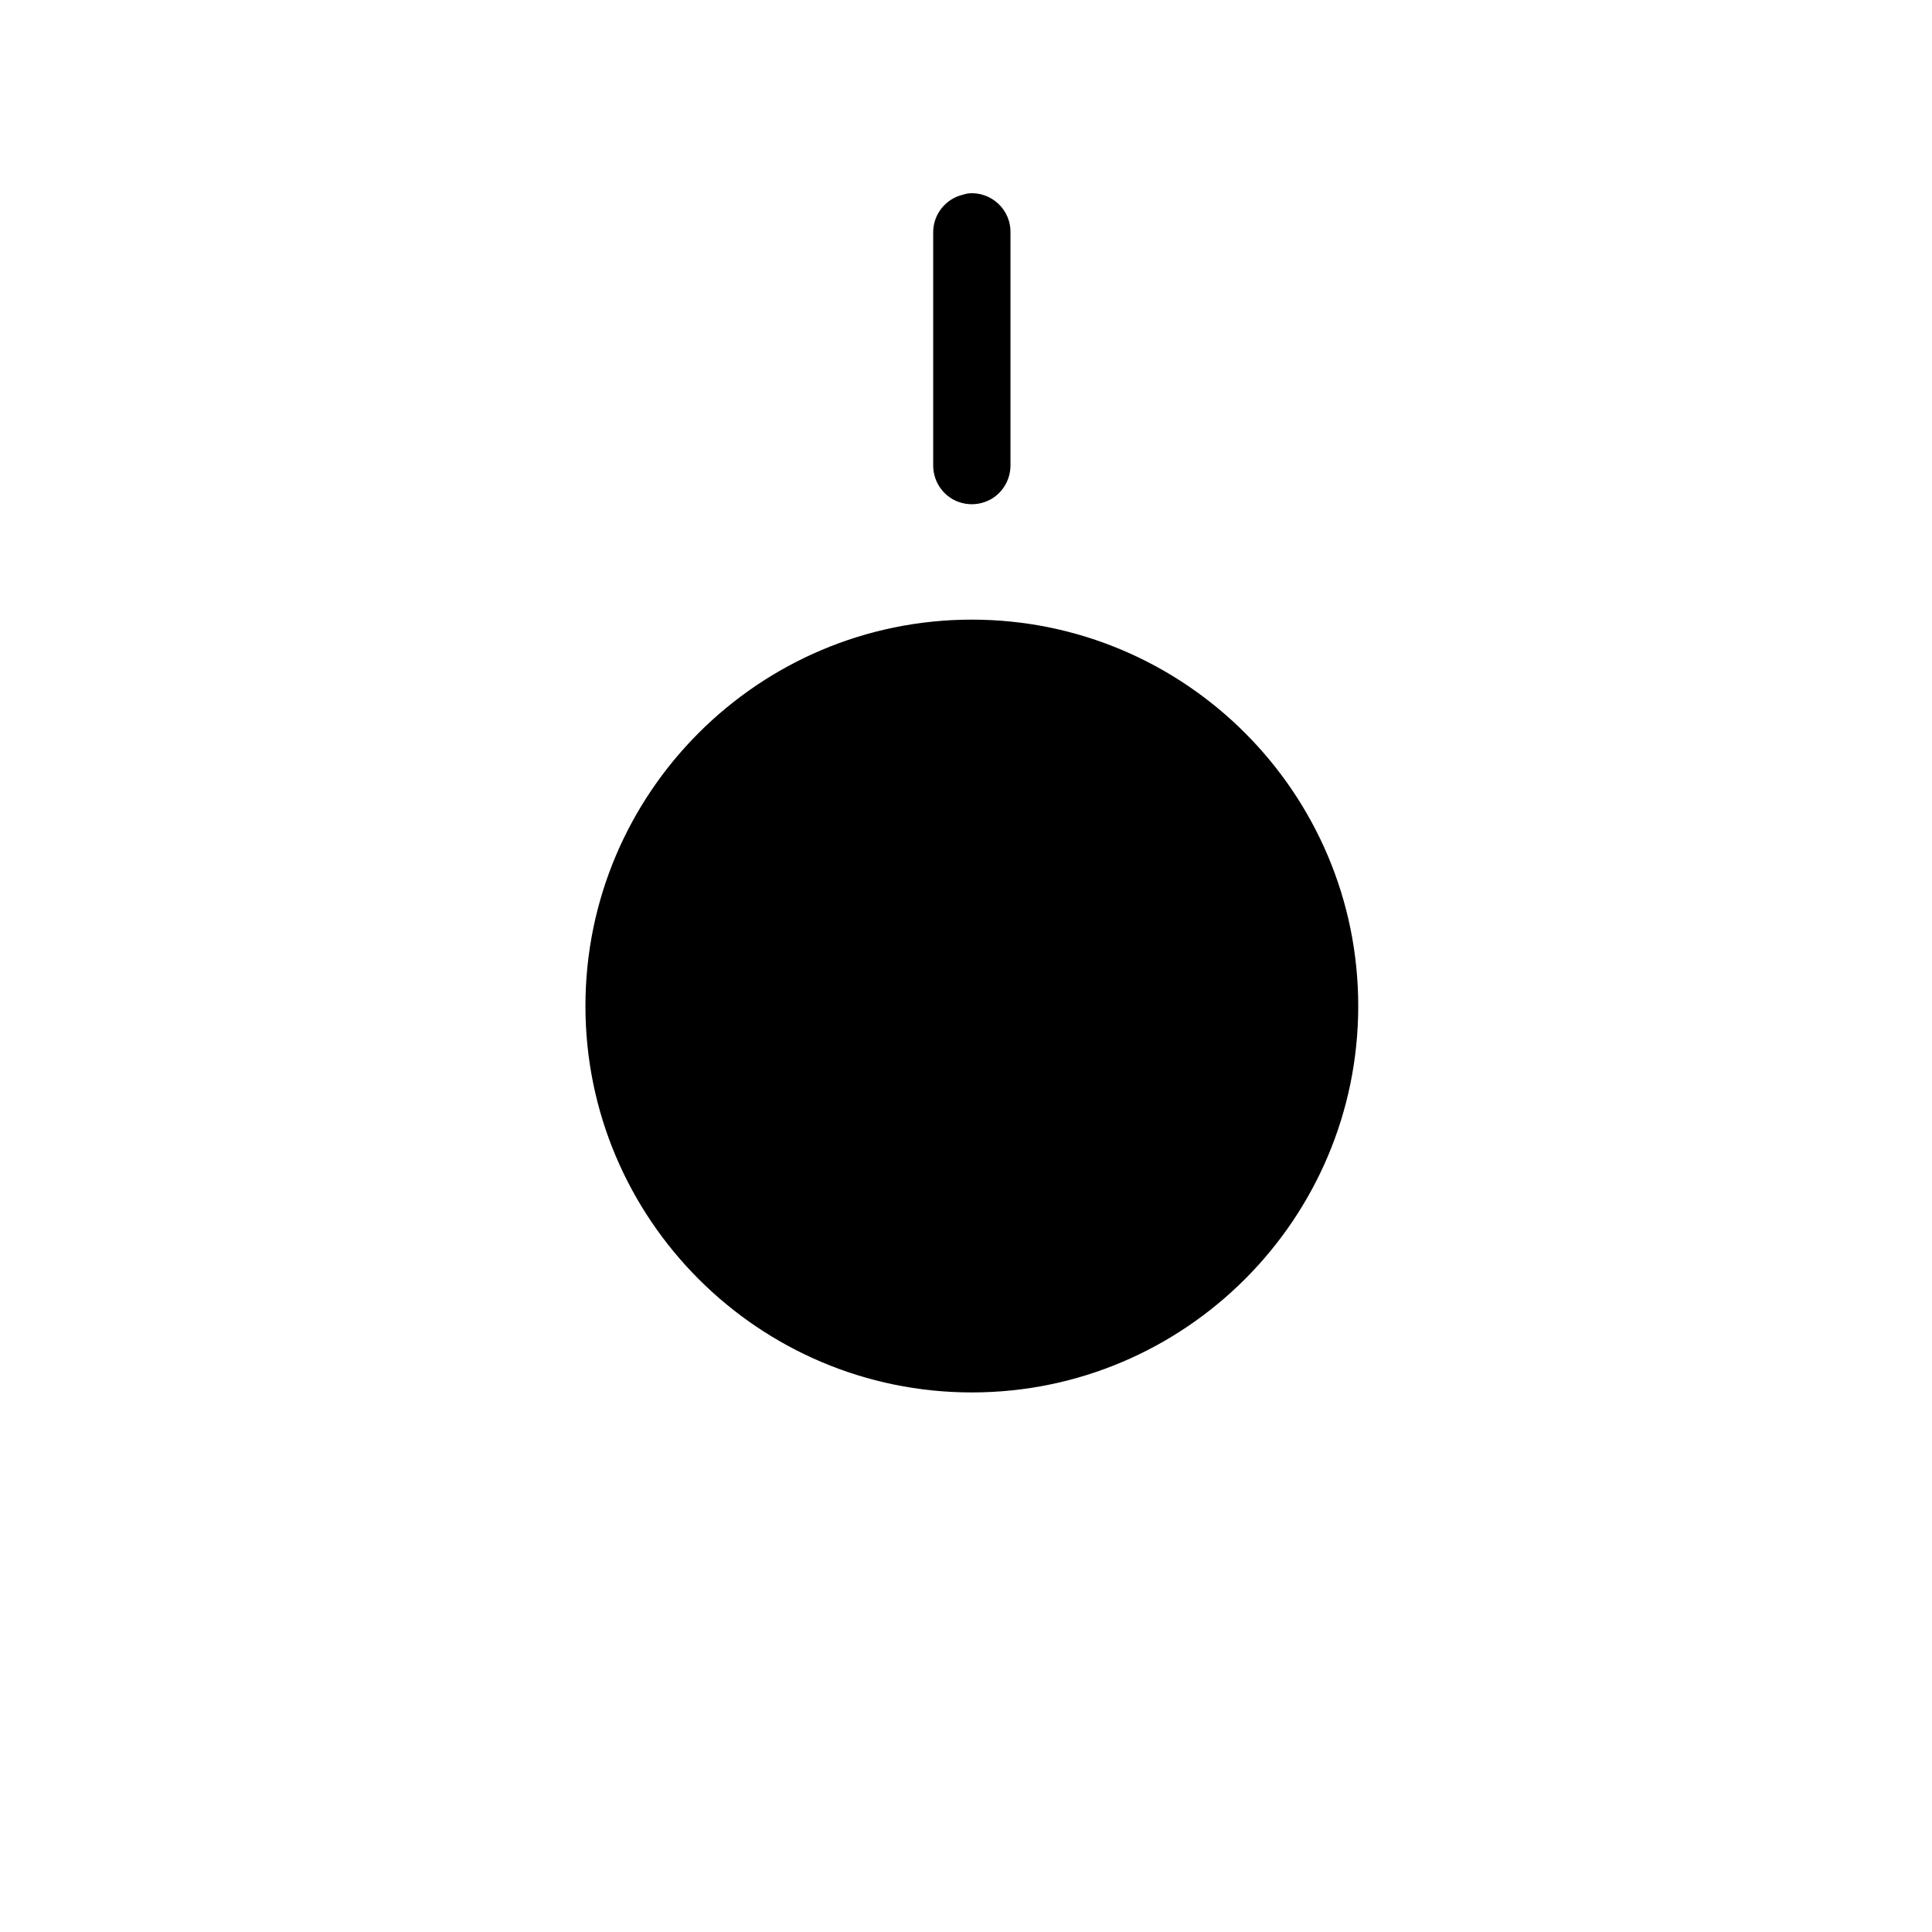 <svg width="50" height="50" viewBox="0 0 50 50" fill="none" xmlns="http://www.w3.org/2000/svg">
<path d="M25.057 5.005C25.014 5.012 24.971 5.024 24.932 5.036C24.467 5.141 24.139 5.559 24.151 6.036V12.036C24.147 12.395 24.334 12.731 24.647 12.915C24.959 13.094 25.342 13.094 25.654 12.915C25.967 12.731 26.154 12.395 26.151 12.036V6.036C26.162 5.747 26.045 5.469 25.838 5.274C25.627 5.075 25.342 4.977 25.057 5.005ZM25.151 16.036C19.635 16.036 15.151 20.52 15.151 26.036C15.151 31.551 19.635 36.036 25.151 36.036C30.666 36.036 35.151 31.551 35.151 26.036C35.151 20.52 30.666 16.036 25.151 16.036Z" fill="black"/>
</svg>
